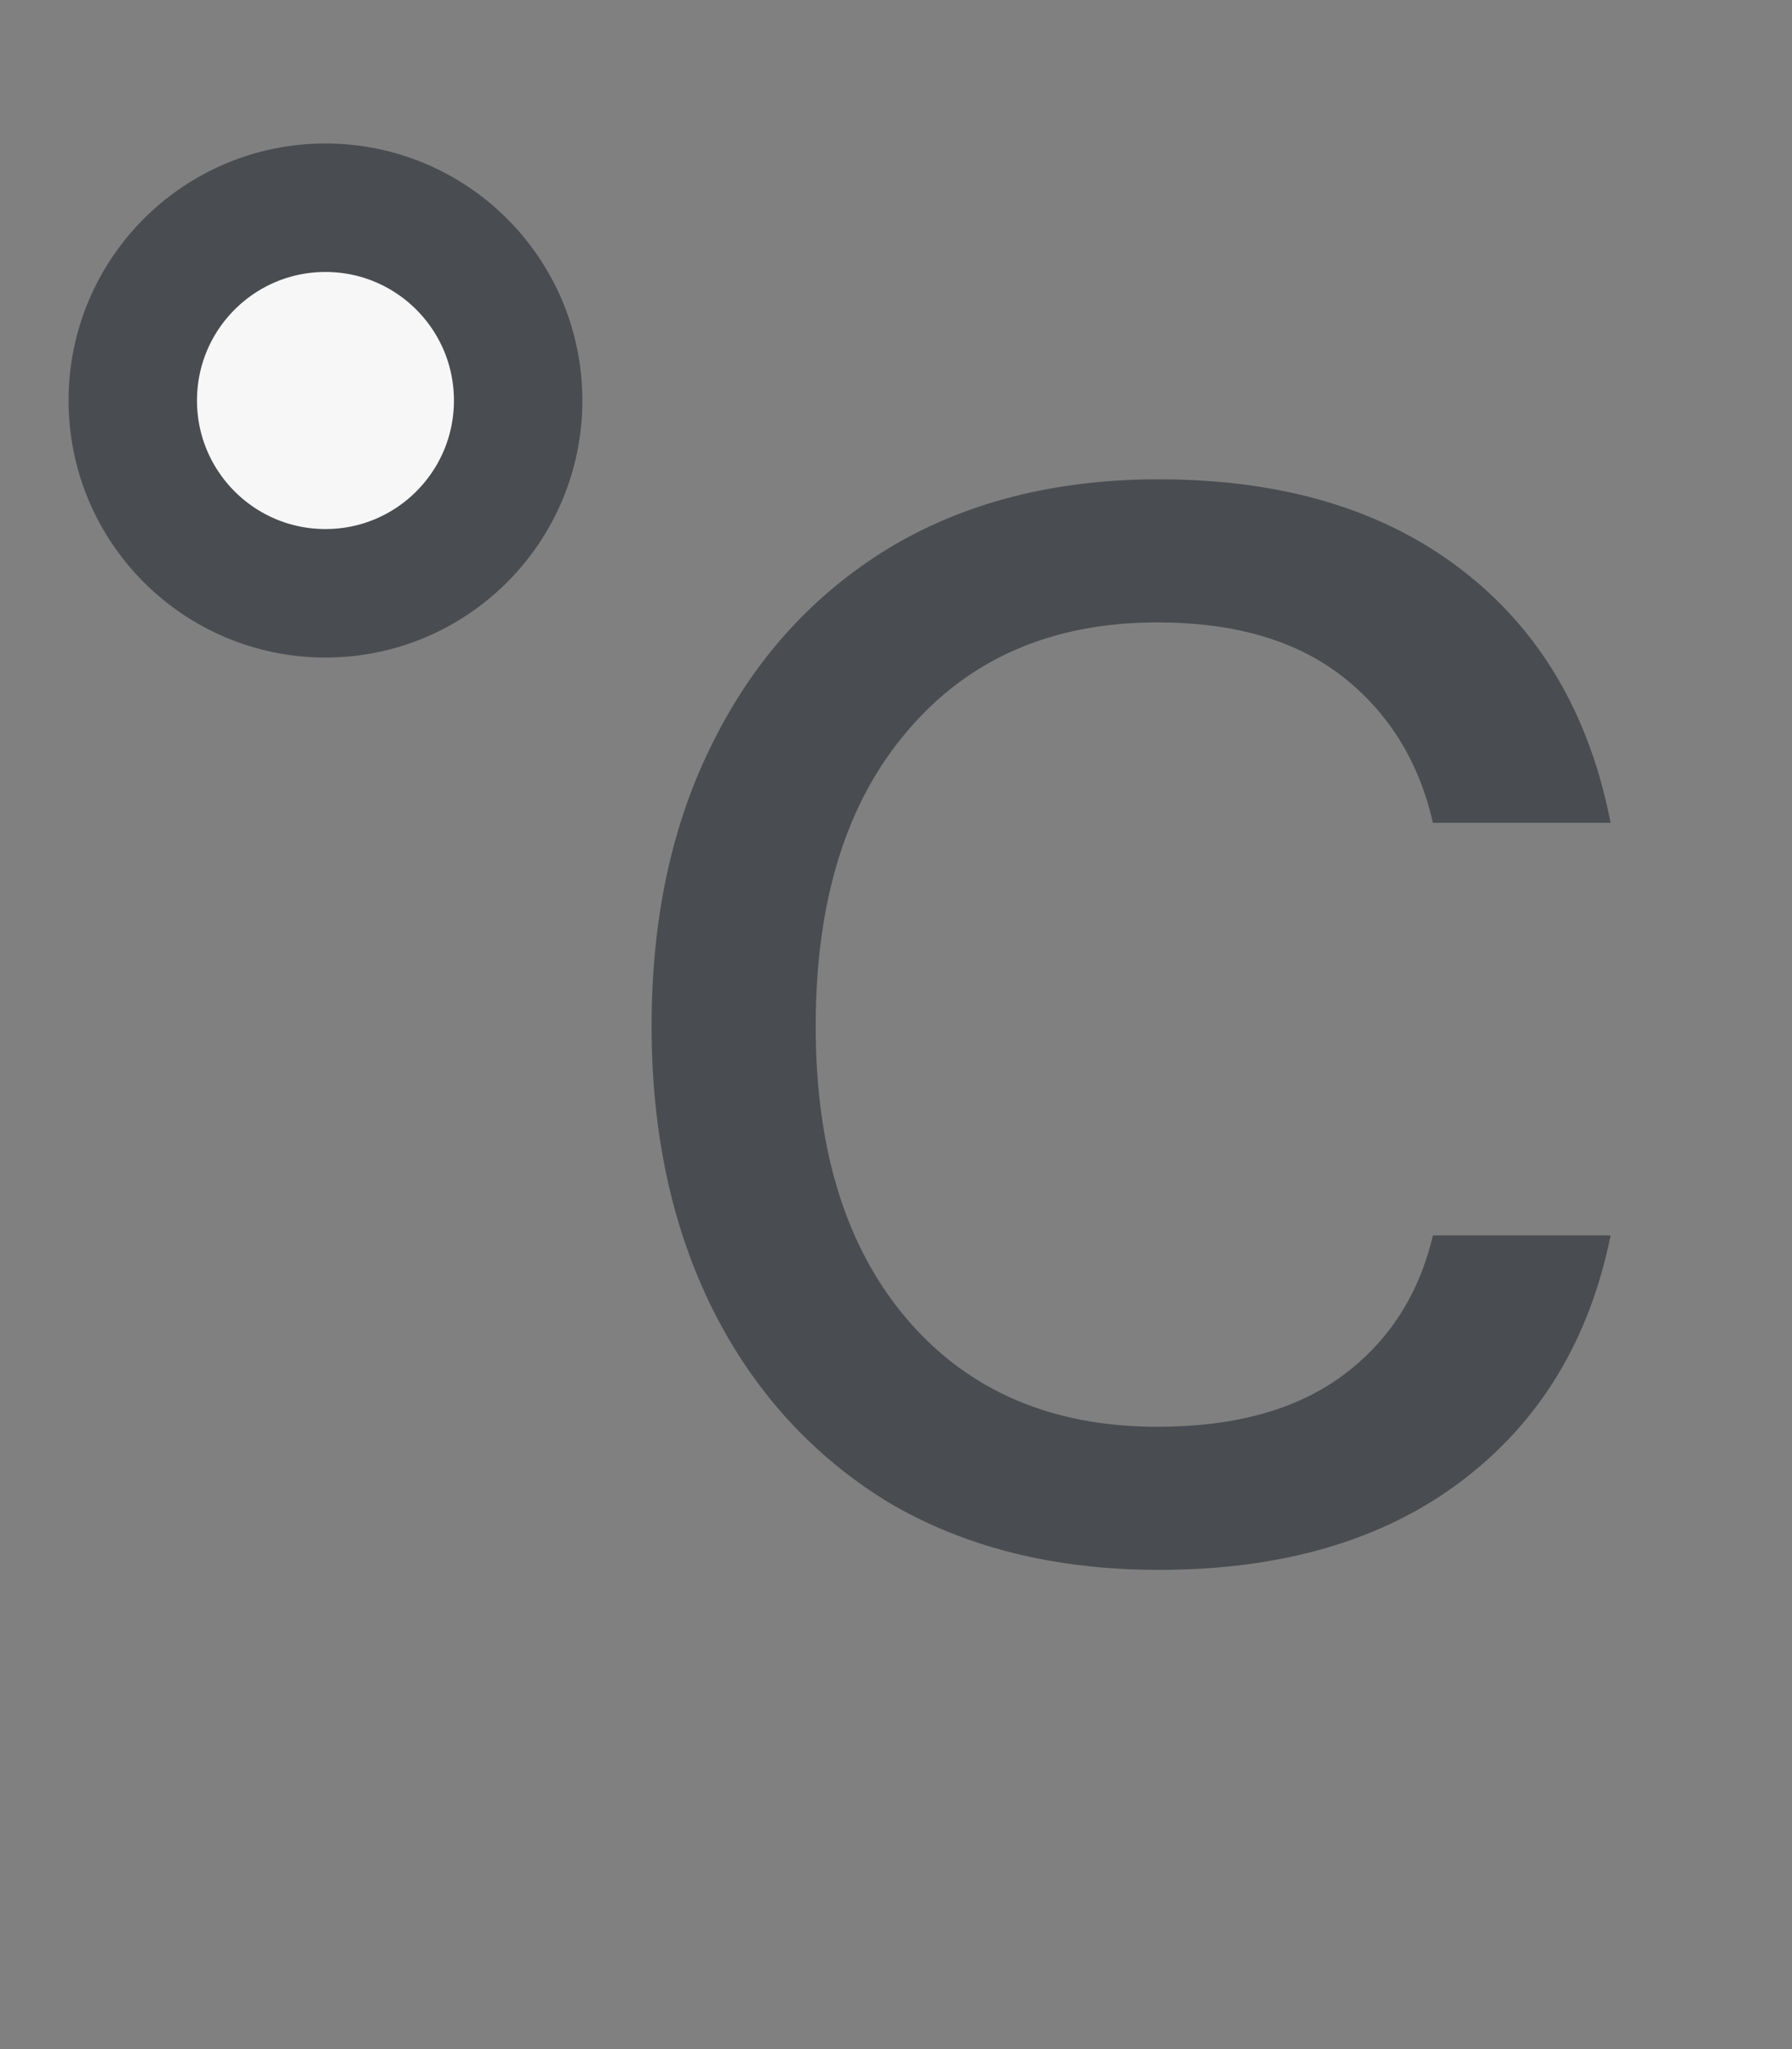 <svg width="21" height="24" viewBox="0 0 21 24" fill="none" xmlns="http://www.w3.org/2000/svg">
<rect x="0" y="0" width="21" height="24" fill="#808080" stroke="none"/>
<circle cx="3.814" cy="4.691" r="2.258" fill="#F7F7F8" stroke="#494C50" stroke-width="1.505"/>
<path d="M13.582 18.387C12.358 18.387 11.3 18.122 10.406 17.593C9.524 17.052 8.842 16.305 8.36 15.352C7.877 14.388 7.636 13.277 7.636 12.018C7.636 10.748 7.877 9.637 8.36 8.684C8.842 7.72 9.524 6.967 10.406 6.426C11.3 5.885 12.358 5.614 13.582 5.614C15.028 5.614 16.21 5.967 17.128 6.673C18.045 7.378 18.627 8.366 18.874 9.637H16.792C16.628 8.919 16.275 8.349 15.734 7.925C15.193 7.502 14.47 7.29 13.564 7.29C12.329 7.29 11.353 7.714 10.635 8.56C9.918 9.395 9.559 10.548 9.559 12.018C9.559 13.477 9.918 14.623 10.635 15.458C11.353 16.293 12.329 16.711 13.564 16.711C14.47 16.711 15.193 16.511 15.734 16.111C16.275 15.711 16.628 15.164 16.792 14.47H18.874C18.627 15.694 18.045 16.652 17.128 17.346C16.21 18.04 15.028 18.387 13.582 18.387Z" fill="#494C50"/>
</svg>

